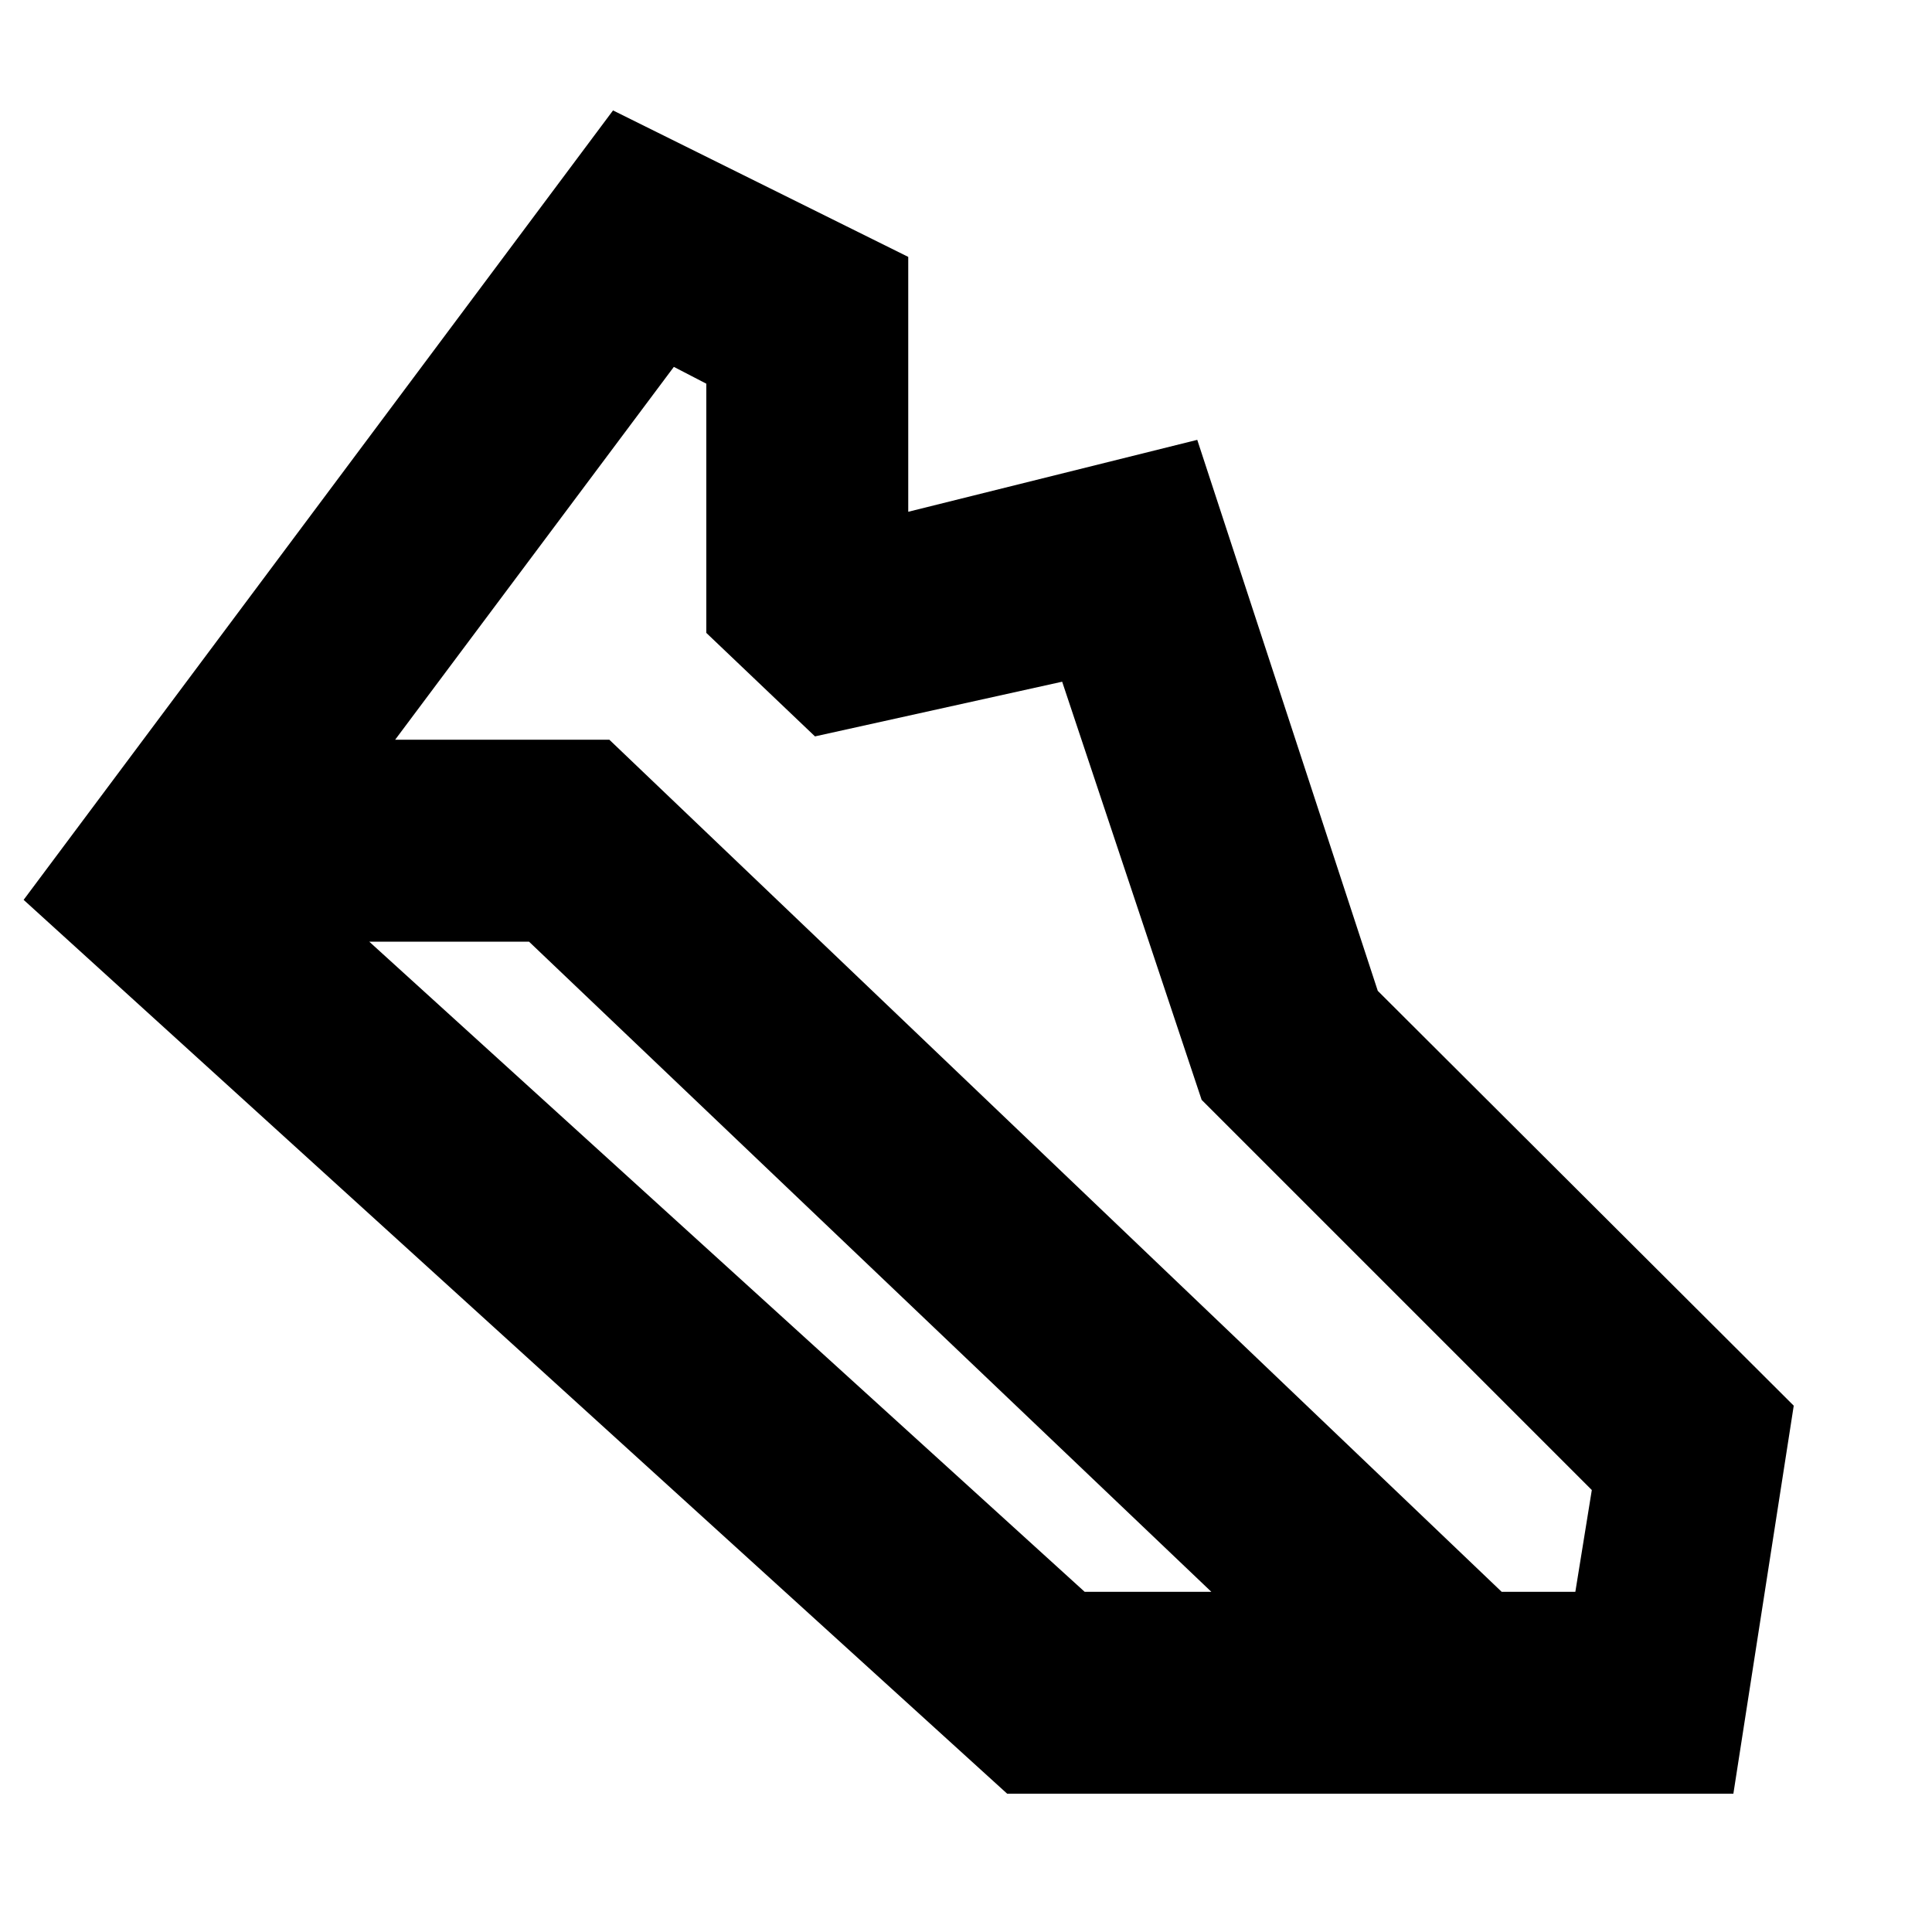 <svg xmlns="http://www.w3.org/2000/svg" height="24" viewBox="0 -960 960 960" width="24"><path d="M746.17-169.04h36.61l8.18-50.57-193.87-193.87-69.31-207.78-122.82 27.17-54-51.43v-123.83l-16.13-8.35-138.48 185.26h106.43l443.39 423.4Zm-207.21 0h62.95L262.87-492.09h-79.39l355.48 323.05ZM500.48-68.7 11.74-512.87l292.87-392.26 146.69 72.78v126.65l143.61-35.74 89.7 273.79L891.3-261.52l-30 192.82H500.48Z"/></svg>